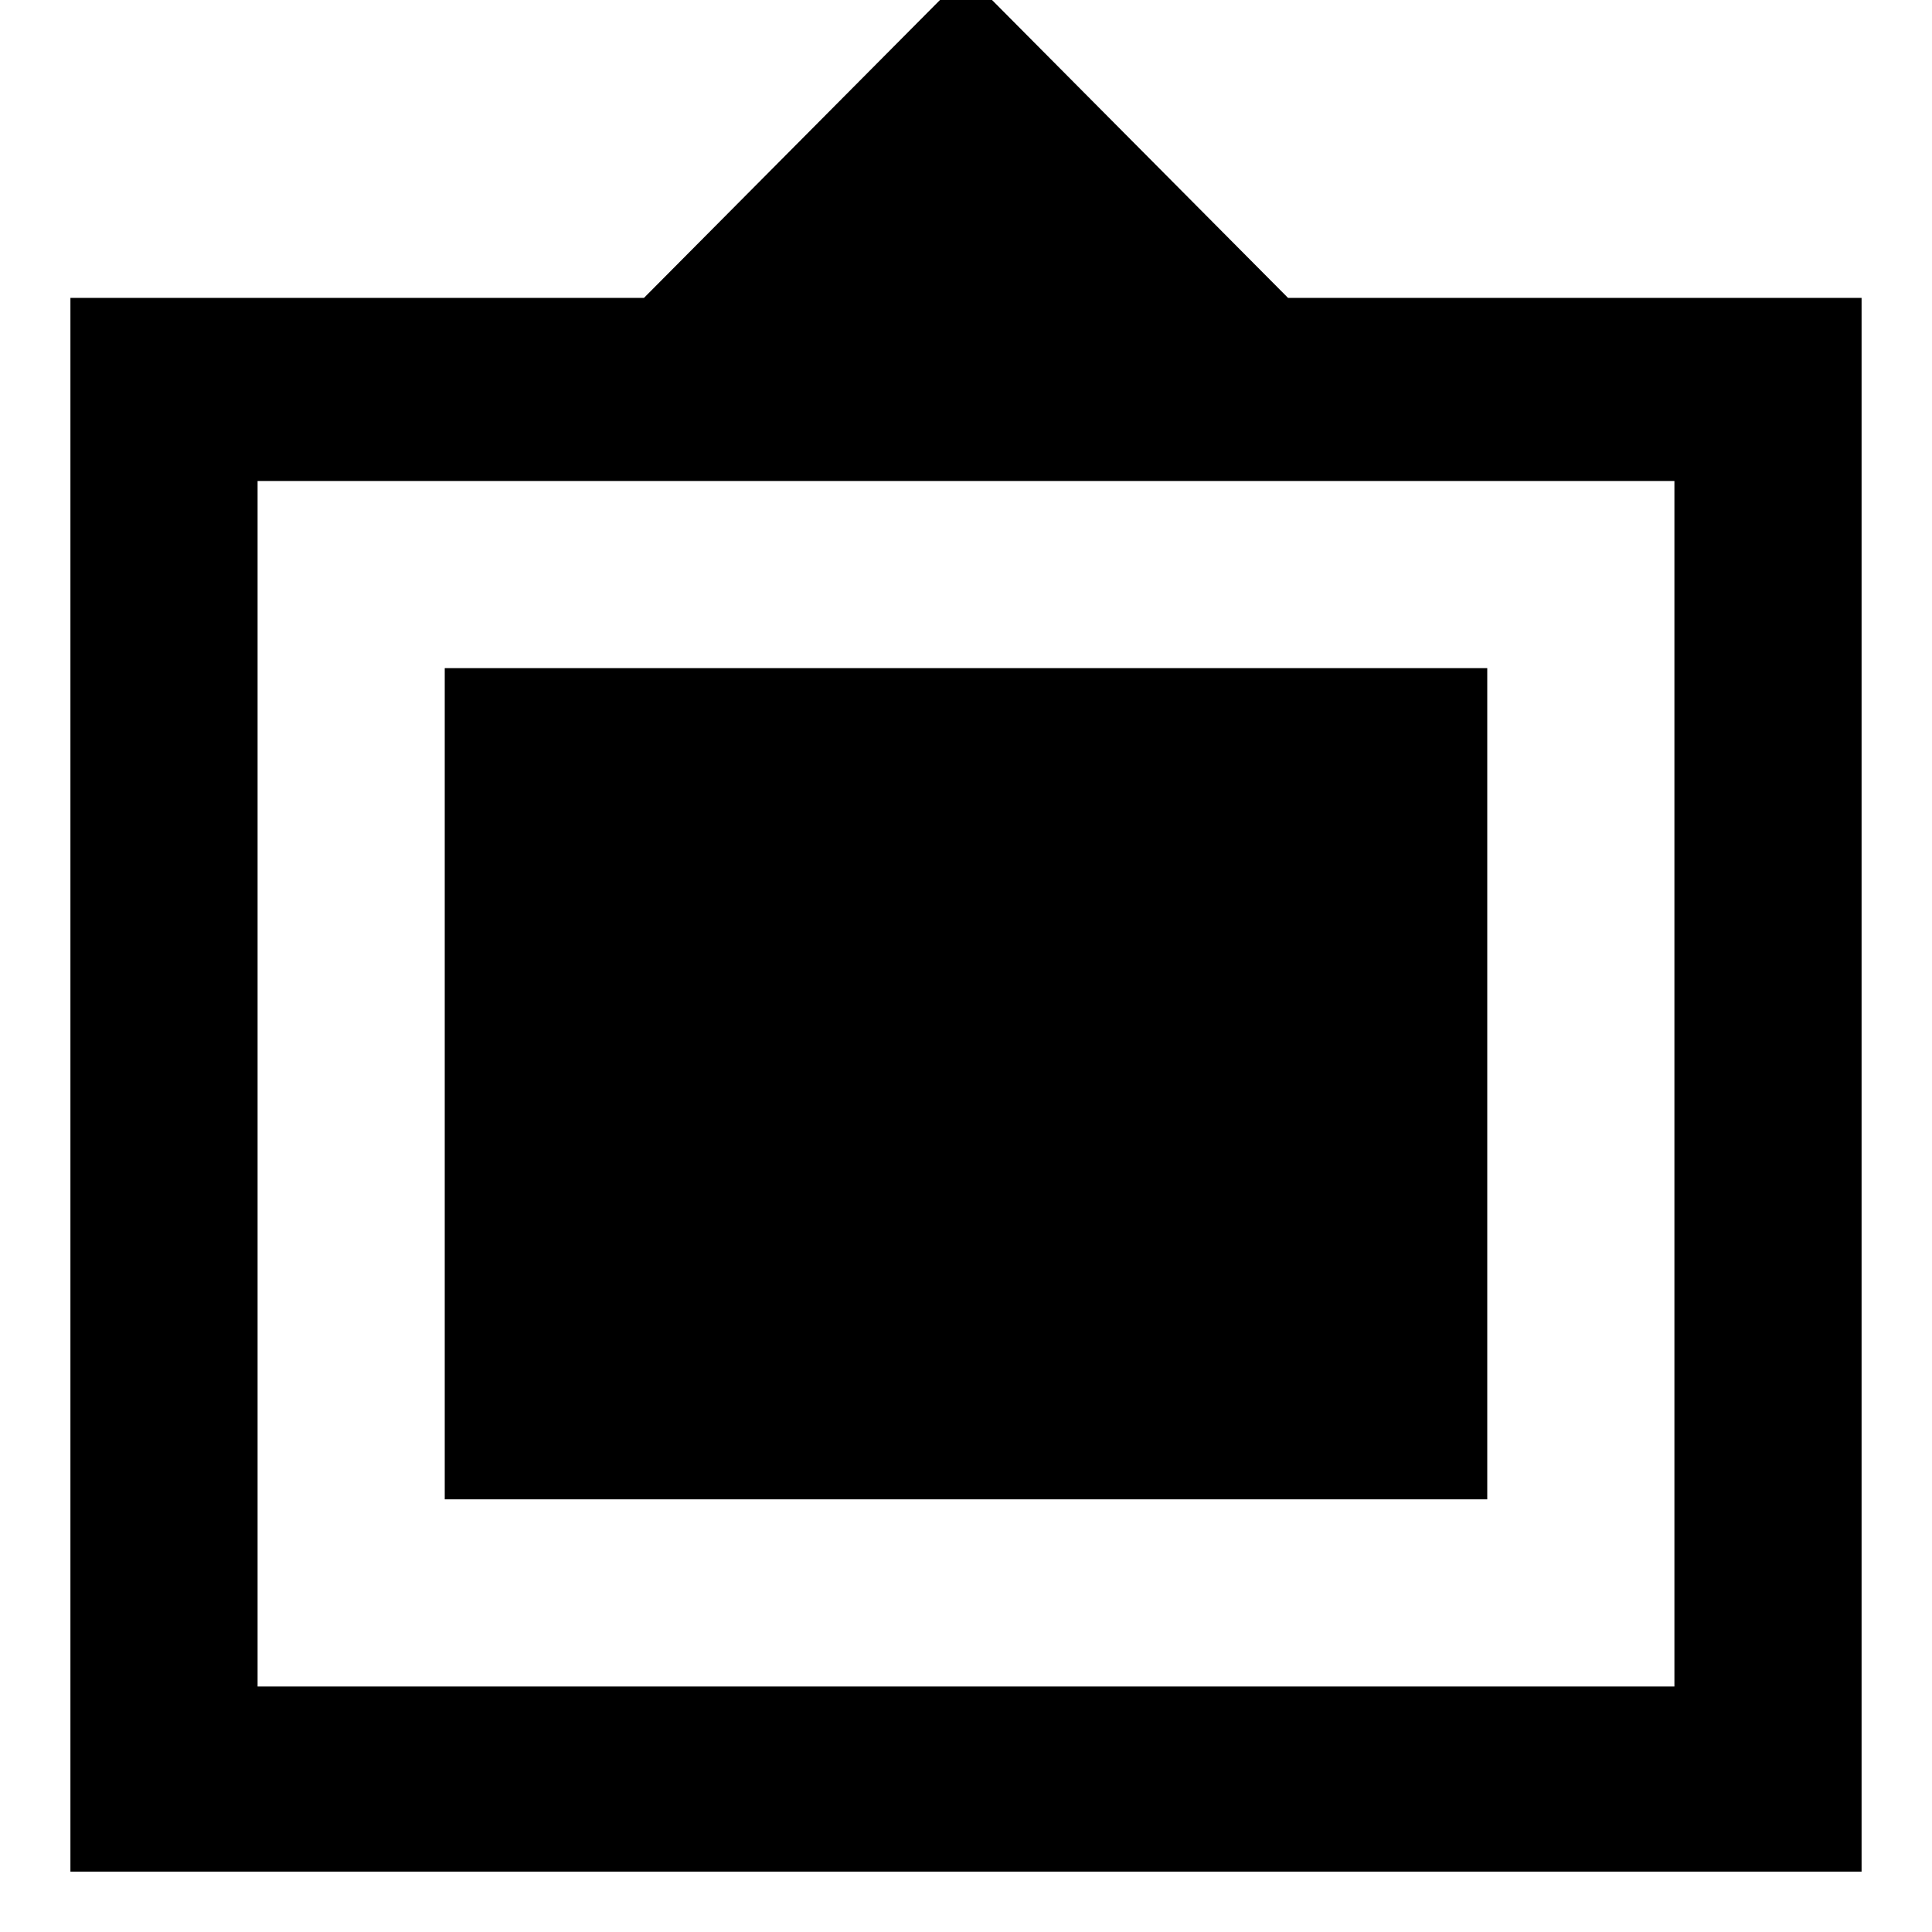 <svg xmlns="http://www.w3.org/2000/svg" height="40" width="40"><path d="M1.458 38.75V6.167H13.333L20 -0.542L26.667 6.167H38.542V38.75ZM5.333 34.917H34.667V9.958H5.333ZM9.208 31.042V13.833H30.792V31.042Z"/></svg>